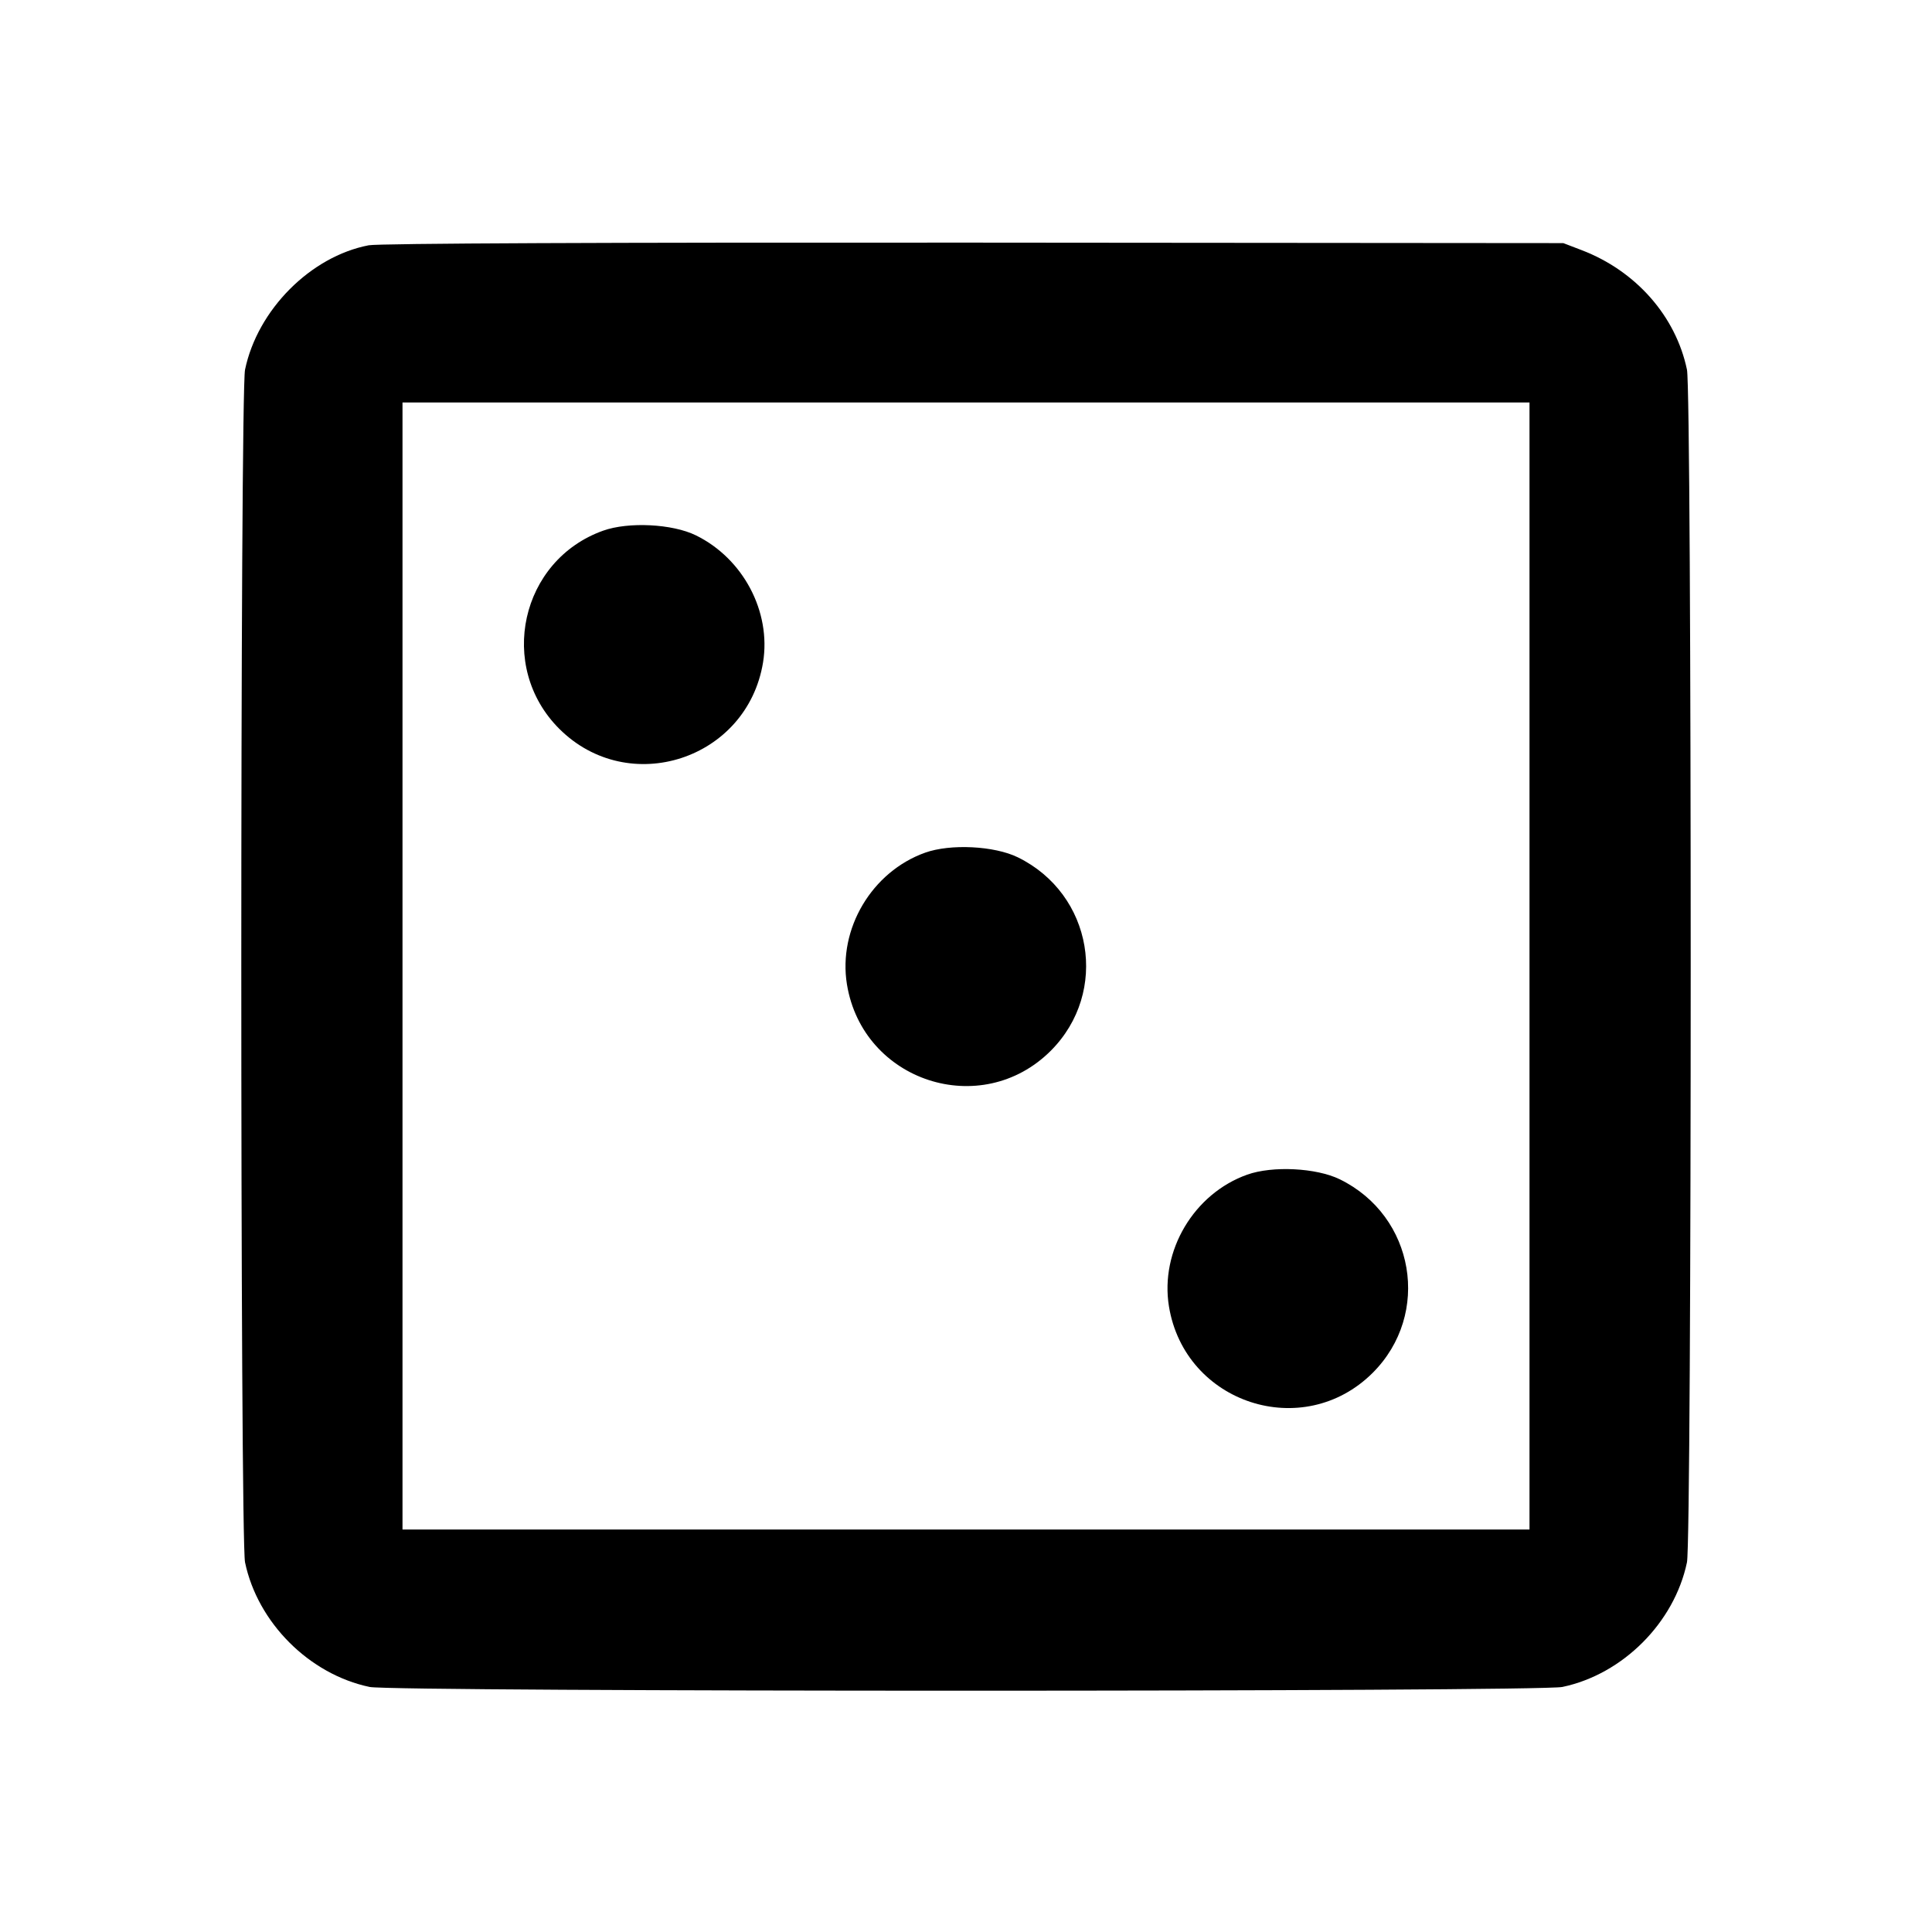 <svg viewBox="0 0 24 24" xmlns="http://www.w3.org/2000/svg"><path d="M4.580 3.047 C 3.858 3.186,3.199 3.848,3.044 4.592 C 2.982 4.892,2.982 19.108,3.044 19.408 C 3.201 20.158,3.842 20.799,4.592 20.956 C 4.892 21.018,19.108 21.018,19.408 20.956 C 20.158 20.799,20.799 20.158,20.956 19.408 C 21.018 19.108,21.018 4.892,20.956 4.592 C 20.817 3.927,20.322 3.365,19.647 3.107 L 19.420 3.020 12.100 3.014 C 7.566 3.011,4.704 3.023,4.580 3.047 M19.000 12.000 L 19.000 19.000 12.000 19.000 L 5.000 19.000 5.000 12.000 L 5.000 5.000 12.000 5.000 L 19.000 5.000 19.000 12.000 M7.493 6.592 C 6.466 6.958,6.173 8.279,6.947 9.053 C 7.810 9.915,9.282 9.436,9.479 8.228 C 9.581 7.598,9.232 6.938,8.644 6.650 C 8.352 6.507,7.807 6.480,7.493 6.592 M11.493 10.592 C 10.831 10.828,10.409 11.538,10.521 12.228 C 10.718 13.436,12.190 13.915,13.053 13.053 C 13.782 12.323,13.575 11.106,12.644 10.650 C 12.352 10.507,11.807 10.480,11.493 10.592 M15.493 14.592 C 14.831 14.828,14.409 15.538,14.521 16.228 C 14.718 17.436,16.190 17.915,17.053 17.053 C 17.782 16.323,17.575 15.106,16.644 14.650 C 16.352 14.507,15.807 14.480,15.493 14.592 " stroke="none" fill-rule="evenodd" fill="black"></path></svg>